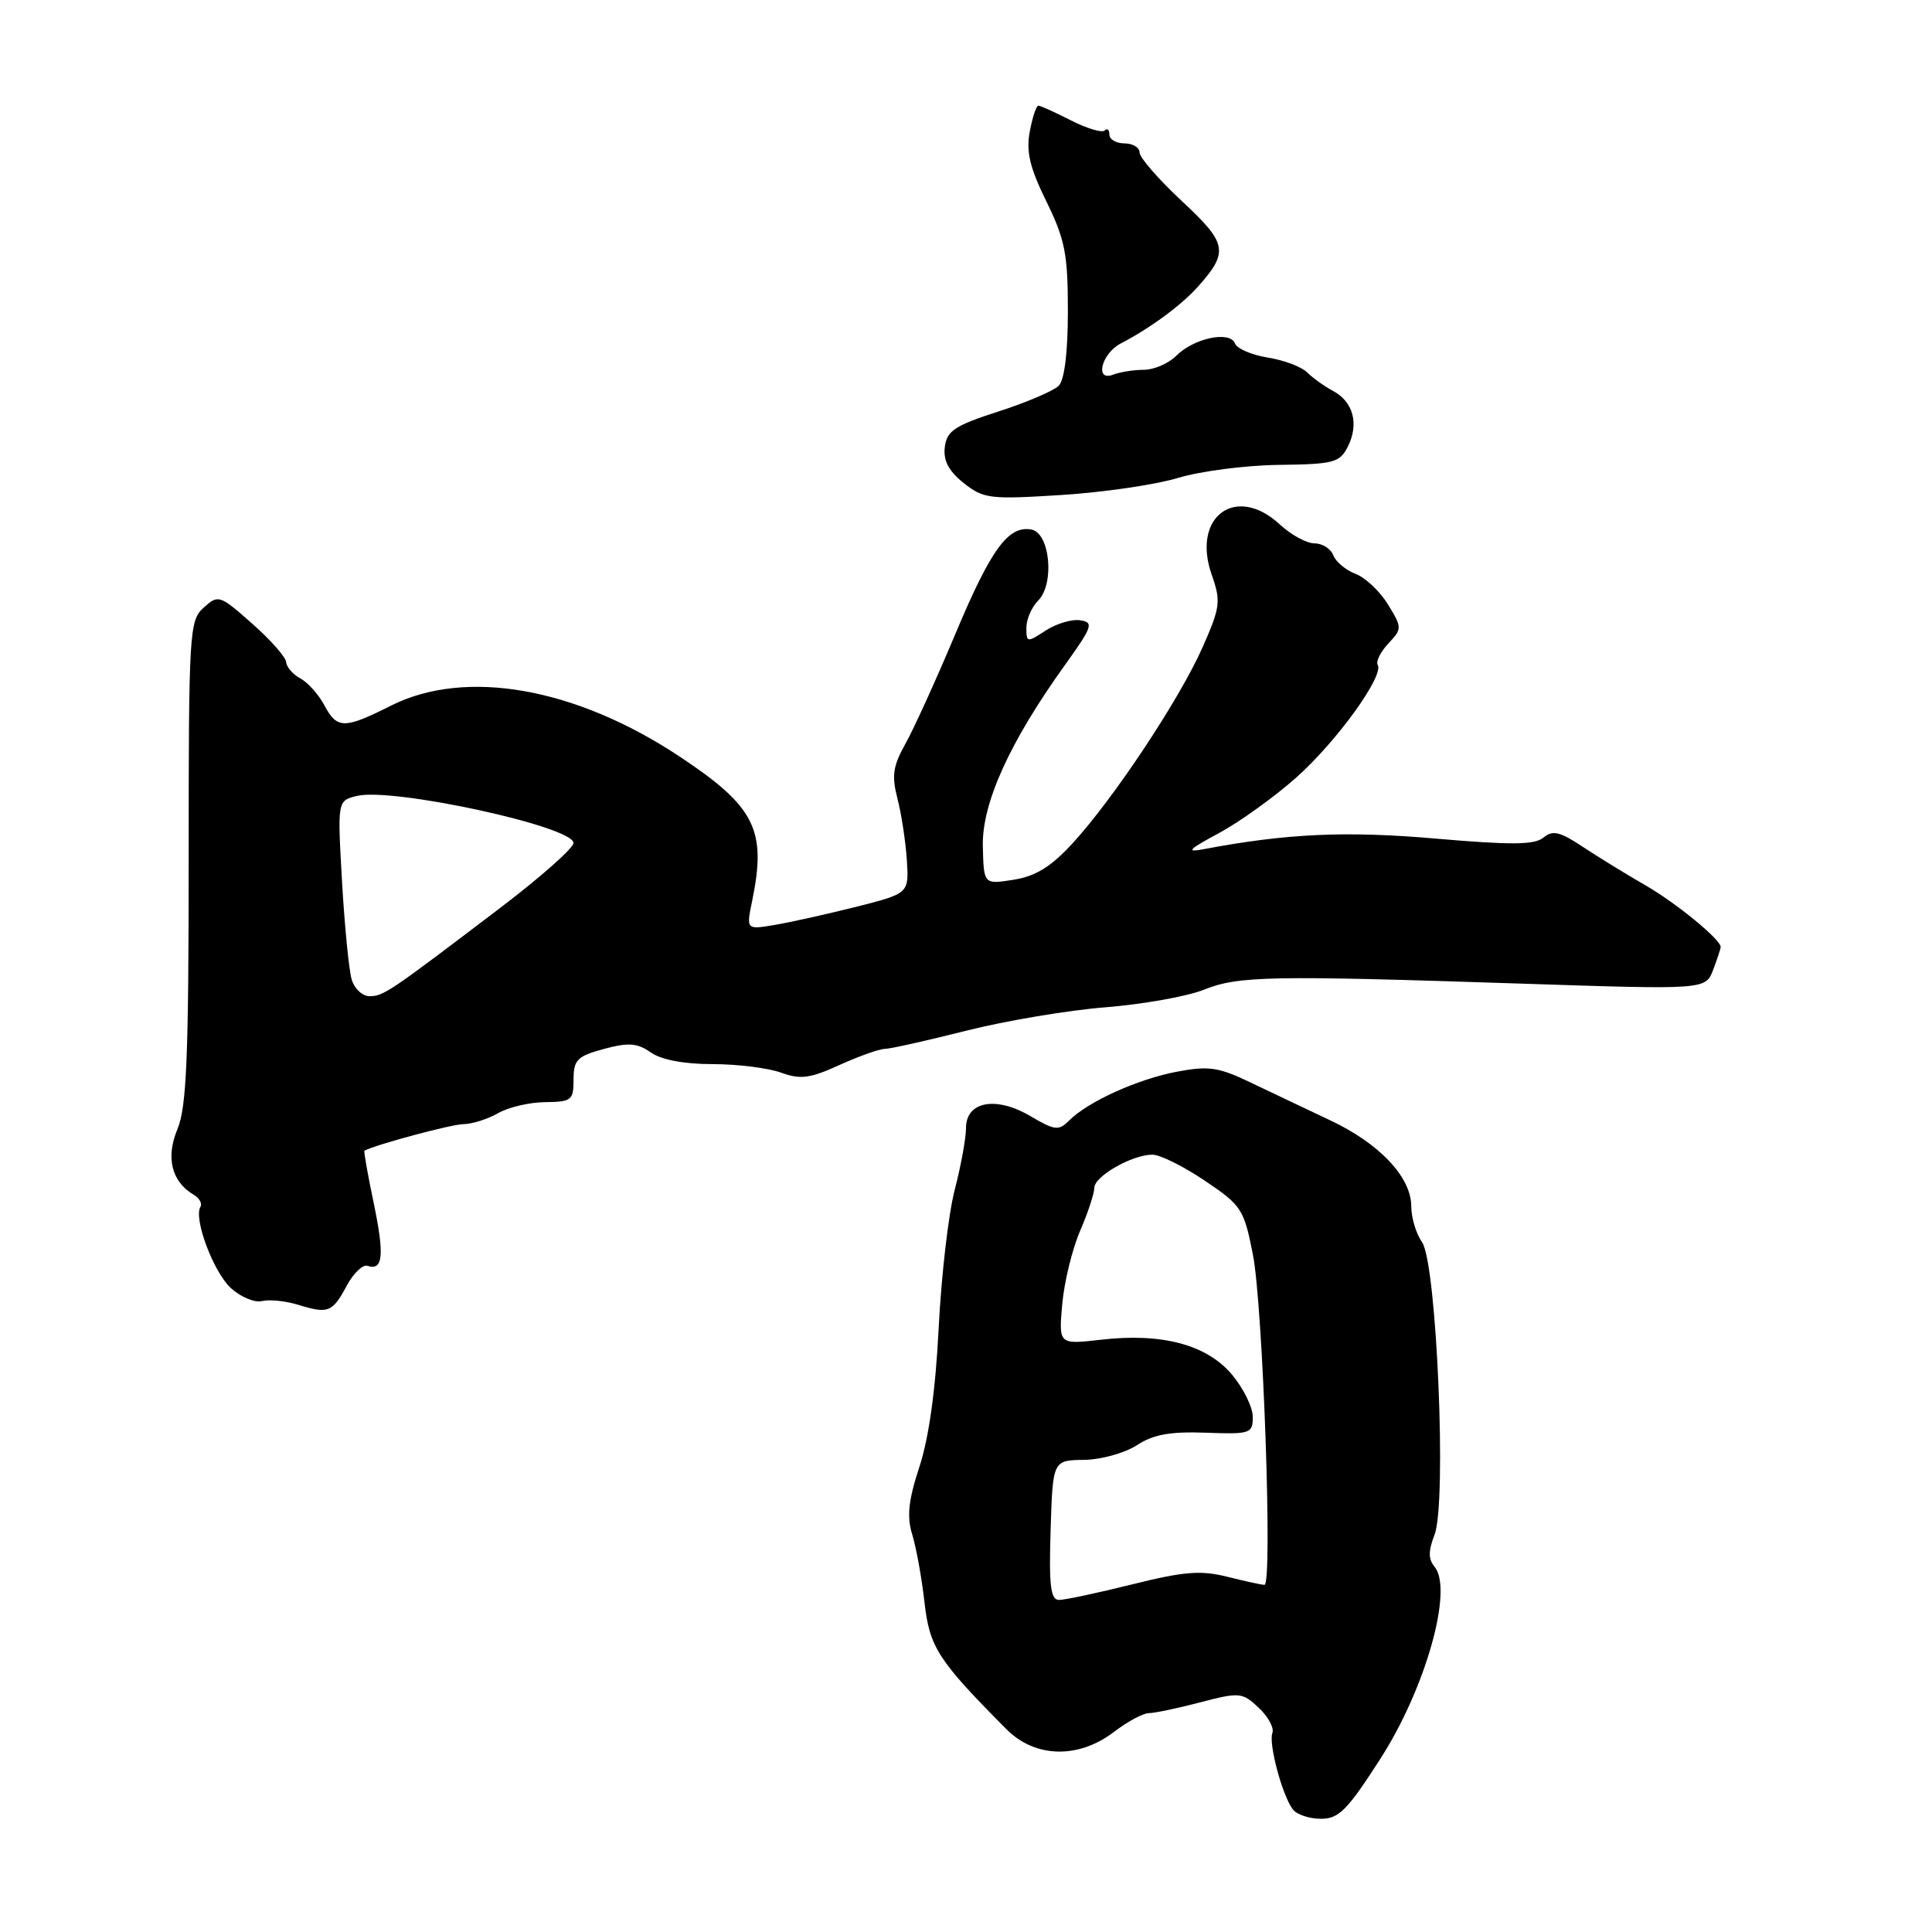 <?xml version="1.0" encoding="UTF-8" standalone="no"?>
<!DOCTYPE svg PUBLIC "-//W3C//DTD SVG 1.1//EN" "http://www.w3.org/Graphics/SVG/1.1/DTD/svg11.dtd" >
<svg xmlns="http://www.w3.org/2000/svg" xmlns:xlink="http://www.w3.org/1999/xlink" version="1.1" viewBox="0 0 256 256">
 <g >
 <path fill="currentColor"
d=" M 182.93 233.01 C 188.91 223.69 192.59 210.62 190.09 207.61 C 189.25 206.59 189.25 205.51 190.08 203.37 C 191.73 199.19 190.37 167.37 188.43 164.60 C 187.64 163.48 187.00 161.34 187.00 159.85 C 187.00 155.98 182.79 151.51 176.20 148.42 C 173.07 146.94 168.32 144.69 165.65 143.41 C 161.46 141.40 160.15 141.21 155.92 142.01 C 150.70 143.01 144.19 145.96 141.67 148.47 C 140.29 149.86 139.77 149.80 136.55 147.90 C 131.98 145.20 128.00 145.93 128.00 149.47 C 128.00 150.81 127.33 154.48 126.51 157.64 C 125.68 160.79 124.73 169.03 124.38 175.94 C 123.98 184.11 123.08 190.54 121.83 194.35 C 120.36 198.83 120.14 200.94 120.88 203.35 C 121.41 205.08 122.14 209.12 122.50 212.32 C 123.18 218.29 124.27 219.98 133.36 229.13 C 137.14 232.94 142.88 233.09 147.59 229.50 C 149.39 228.12 151.47 227.00 152.22 227.00 C 152.96 227.00 156.02 226.36 159.03 225.57 C 164.25 224.21 164.60 224.24 166.78 226.28 C 168.03 227.45 168.85 228.95 168.60 229.61 C 168.06 231.00 169.90 237.89 171.30 239.75 C 171.82 240.44 173.50 241.00 175.03 241.00 C 177.41 241.00 178.54 239.85 182.93 233.01 Z  M 45.94 170.37 C 46.83 168.71 48.07 167.52 48.69 167.73 C 50.76 168.42 50.96 166.33 49.52 159.42 C 48.73 155.66 48.18 152.53 48.29 152.47 C 49.81 151.66 59.76 148.99 61.36 148.96 C 62.54 148.95 64.62 148.29 66.00 147.50 C 67.38 146.71 70.19 146.05 72.25 146.04 C 75.73 146.00 76.00 145.79 76.00 143.04 C 76.00 140.43 76.48 139.95 80.02 138.99 C 83.29 138.11 84.45 138.20 86.24 139.46 C 87.63 140.43 90.65 141.00 94.40 141.00 C 97.68 141.00 101.76 141.51 103.46 142.12 C 106.07 143.07 107.32 142.90 111.23 141.12 C 113.79 139.96 116.48 139.00 117.20 138.99 C 117.91 138.99 122.78 137.90 128.00 136.58 C 133.22 135.26 141.55 133.86 146.50 133.47 C 151.45 133.07 157.30 132.03 159.50 131.15 C 164.11 129.31 168.12 129.23 201.75 130.34 C 225.99 131.14 225.99 131.14 227.00 128.51 C 227.55 127.06 228.00 125.69 228.00 125.48 C 228.00 124.48 222.06 119.62 218.00 117.29 C 215.53 115.87 211.82 113.59 209.76 112.23 C 206.70 110.19 205.74 109.97 204.52 110.98 C 203.34 111.96 200.29 111.99 190.26 111.12 C 178.36 110.08 170.48 110.44 159.50 112.52 C 157.08 112.98 157.46 112.57 161.50 110.40 C 164.25 108.92 168.87 105.60 171.78 103.01 C 177.14 98.23 183.44 89.51 182.55 88.09 C 182.29 87.66 182.92 86.39 183.95 85.28 C 185.80 83.30 185.80 83.20 183.92 80.10 C 182.86 78.37 180.94 76.55 179.64 76.05 C 178.34 75.56 177.00 74.44 176.67 73.58 C 176.34 72.71 175.21 72.00 174.18 72.00 C 173.14 72.00 171.08 70.88 169.59 69.50 C 163.76 64.09 157.84 68.47 160.57 76.19 C 161.79 79.67 161.70 80.44 159.36 85.74 C 156.37 92.53 147.61 105.76 142.15 111.71 C 139.29 114.84 137.26 116.09 134.32 116.57 C 130.35 117.20 130.35 117.20 130.23 112.13 C 130.10 106.45 133.76 98.36 141.08 88.16 C 144.78 83.00 144.96 82.47 143.13 82.19 C 142.02 82.02 139.97 82.63 138.56 83.55 C 136.10 85.16 136.00 85.15 136.00 83.19 C 136.00 82.06 136.70 80.44 137.56 79.58 C 139.77 77.37 139.13 70.64 136.68 70.17 C 133.61 69.59 131.31 72.74 126.56 84.07 C 124.05 90.05 121.09 96.56 119.98 98.54 C 118.32 101.50 118.13 102.79 118.92 105.82 C 119.44 107.84 120.00 111.50 120.16 113.94 C 120.45 118.38 120.45 118.38 113.48 120.15 C 109.64 121.11 104.78 122.20 102.69 122.55 C 98.87 123.20 98.87 123.20 99.67 119.35 C 101.60 109.96 100.06 106.89 90.09 100.27 C 76.27 91.10 61.72 88.53 51.81 93.50 C 45.59 96.63 44.67 96.62 42.96 93.42 C 42.20 92.00 40.77 90.41 39.79 89.89 C 38.81 89.36 37.96 88.38 37.91 87.71 C 37.85 87.05 35.82 84.75 33.39 82.61 C 29.10 78.82 28.92 78.77 26.99 80.51 C 25.08 82.23 25.00 83.65 25.00 114.19 C 25.00 140.13 24.72 146.73 23.51 149.62 C 21.94 153.38 22.73 156.58 25.67 158.31 C 26.42 158.76 26.82 159.47 26.56 159.91 C 25.62 161.43 28.26 168.51 30.57 170.66 C 31.87 171.85 33.73 172.64 34.71 172.40 C 35.70 172.16 37.85 172.38 39.50 172.89 C 43.49 174.12 44.04 173.91 45.94 170.37 Z  M 156.12 63.32 C 159.08 62.43 165.08 61.65 169.46 61.60 C 176.75 61.51 177.52 61.30 178.60 59.17 C 180.10 56.18 179.32 53.24 176.65 51.81 C 175.49 51.19 173.94 50.08 173.20 49.34 C 172.46 48.60 170.12 47.72 167.99 47.38 C 165.86 47.04 163.91 46.20 163.64 45.51 C 162.98 43.79 158.20 44.80 155.86 47.14 C 154.84 48.16 152.91 49.00 151.58 49.00 C 150.25 49.00 148.41 49.29 147.48 49.65 C 145.02 50.59 145.95 46.84 148.51 45.51 C 152.43 43.47 156.52 40.46 158.72 38.00 C 162.85 33.37 162.64 32.26 156.59 26.63 C 153.52 23.77 151.00 20.88 151.00 20.21 C 151.00 19.55 150.10 19.00 149.00 19.00 C 147.90 19.00 147.00 18.47 147.00 17.83 C 147.00 17.19 146.72 16.95 146.38 17.29 C 146.03 17.63 144.03 17.03 141.92 15.96 C 139.81 14.88 137.86 14.00 137.59 14.00 C 137.31 14.00 136.80 15.55 136.45 17.44 C 135.95 20.09 136.45 22.22 138.65 26.69 C 141.12 31.73 141.50 33.66 141.50 41.20 C 141.50 46.71 141.05 50.35 140.28 51.12 C 139.61 51.79 136.01 53.33 132.28 54.53 C 126.48 56.40 125.46 57.09 125.19 59.24 C 124.98 61.04 125.70 62.41 127.69 64.00 C 130.32 66.09 131.14 66.19 140.62 65.59 C 146.19 65.24 153.16 64.22 156.12 63.32 Z  M 139.21 202.75 C 139.50 193.50 139.50 193.50 143.64 193.44 C 145.91 193.41 149.06 192.53 150.64 191.50 C 152.80 190.08 155.03 189.67 159.75 189.84 C 165.69 190.06 166.00 189.95 166.00 187.75 C 166.00 186.47 164.76 183.95 163.25 182.15 C 159.91 178.17 153.96 176.59 145.89 177.52 C 140.28 178.16 140.28 178.16 140.75 172.83 C 141.01 169.90 142.07 165.53 143.11 163.12 C 144.15 160.72 145.00 158.14 145.00 157.40 C 145.00 155.86 150.01 153.00 152.71 153.00 C 153.71 153.00 156.83 154.55 159.65 156.45 C 164.51 159.72 164.83 160.22 166.01 166.20 C 167.35 172.99 168.65 210.00 167.55 210.00 C 167.18 210.00 164.97 209.52 162.63 208.93 C 159.13 208.05 156.90 208.22 150.05 209.93 C 145.47 211.07 141.10 212.00 140.33 212.00 C 139.21 212.00 138.98 210.15 139.21 202.75 Z  M 46.59 129.75 C 46.23 128.51 45.66 122.69 45.32 116.81 C 44.71 106.11 44.71 106.11 47.26 105.47 C 51.94 104.30 75.98 109.51 75.99 111.70 C 76.00 112.36 71.68 116.19 66.41 120.20 C 51.58 131.48 50.82 132.00 48.97 132.00 C 48.01 132.00 46.94 130.99 46.59 129.75 Z "/>
</g>
</svg>